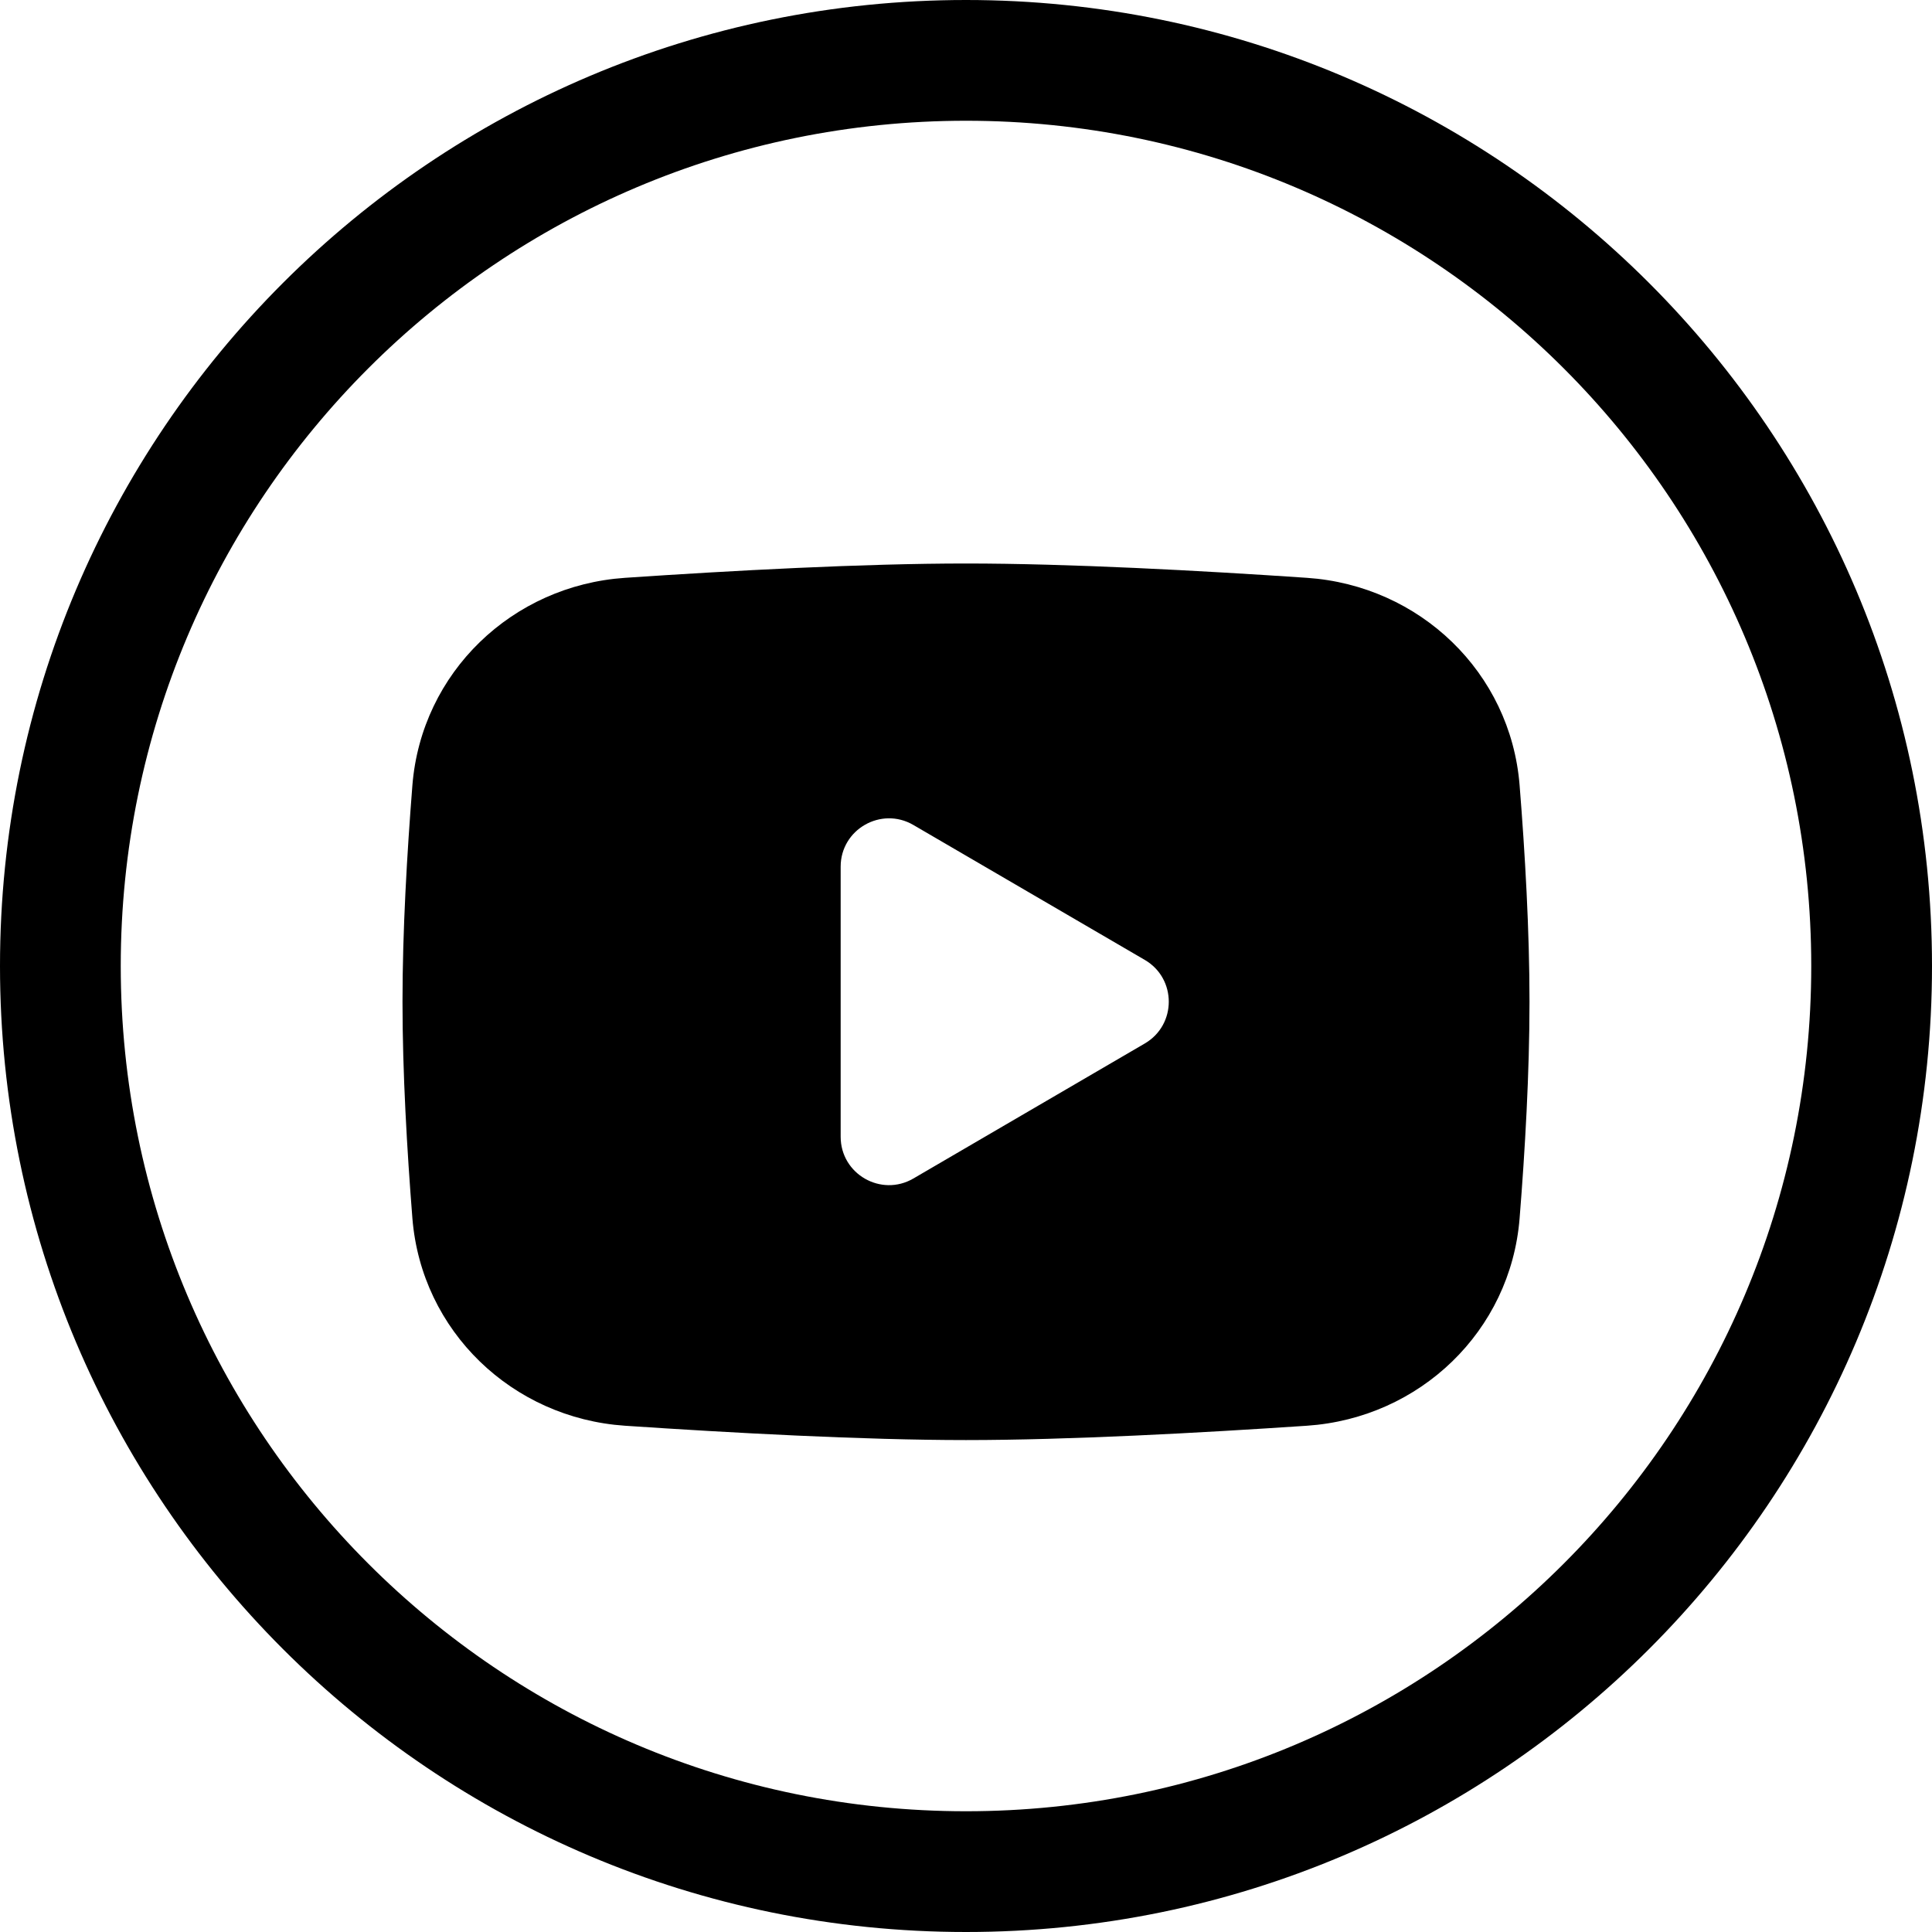 <svg width="24" height="24" viewBox="0 0 24 24" fill="none" xmlns="http://www.w3.org/2000/svg">
<path d="M12 22.5C6.201 22.5 1.5 17.799 1.5 12C1.5 6.201 6.201 1.5 12 1.5C17.799 1.5 22.5 6.201 22.5 12C22.5 17.799 17.799 22.5 12 22.5ZM0 12C0 18.627 5.373 24 12 24C18.627 24 24 18.627 24 12C24 5.373 18.627 0 12 0C5.373 0 0 5.373 0 12ZM5.123 9.754C5.056 10.602 5 11.564 5 12.444C5 13.325 5.056 14.287 5.123 15.135C5.236 16.536 6.363 17.616 7.764 17.711C9.09 17.8 10.722 17.889 12 17.889C13.278 17.889 14.91 17.8 16.235 17.711C17.637 17.616 18.765 16.536 18.877 15.135C18.945 14.287 19 13.325 19 12.444C19 11.564 18.945 10.602 18.877 9.754C18.765 8.353 17.637 7.273 16.235 7.178C14.91 7.088 13.278 7 12 7C10.722 7 9.09 7.088 7.764 7.178C6.363 7.273 5.236 8.353 5.123 9.754ZM10.443 14.121V10.766C10.443 10.303 10.946 10.015 11.346 10.248L14.222 11.925C14.618 12.157 14.618 12.73 14.222 12.962L11.346 14.64C10.946 14.873 10.443 14.585 10.443 14.121Z" fill="black"/>
</svg>

